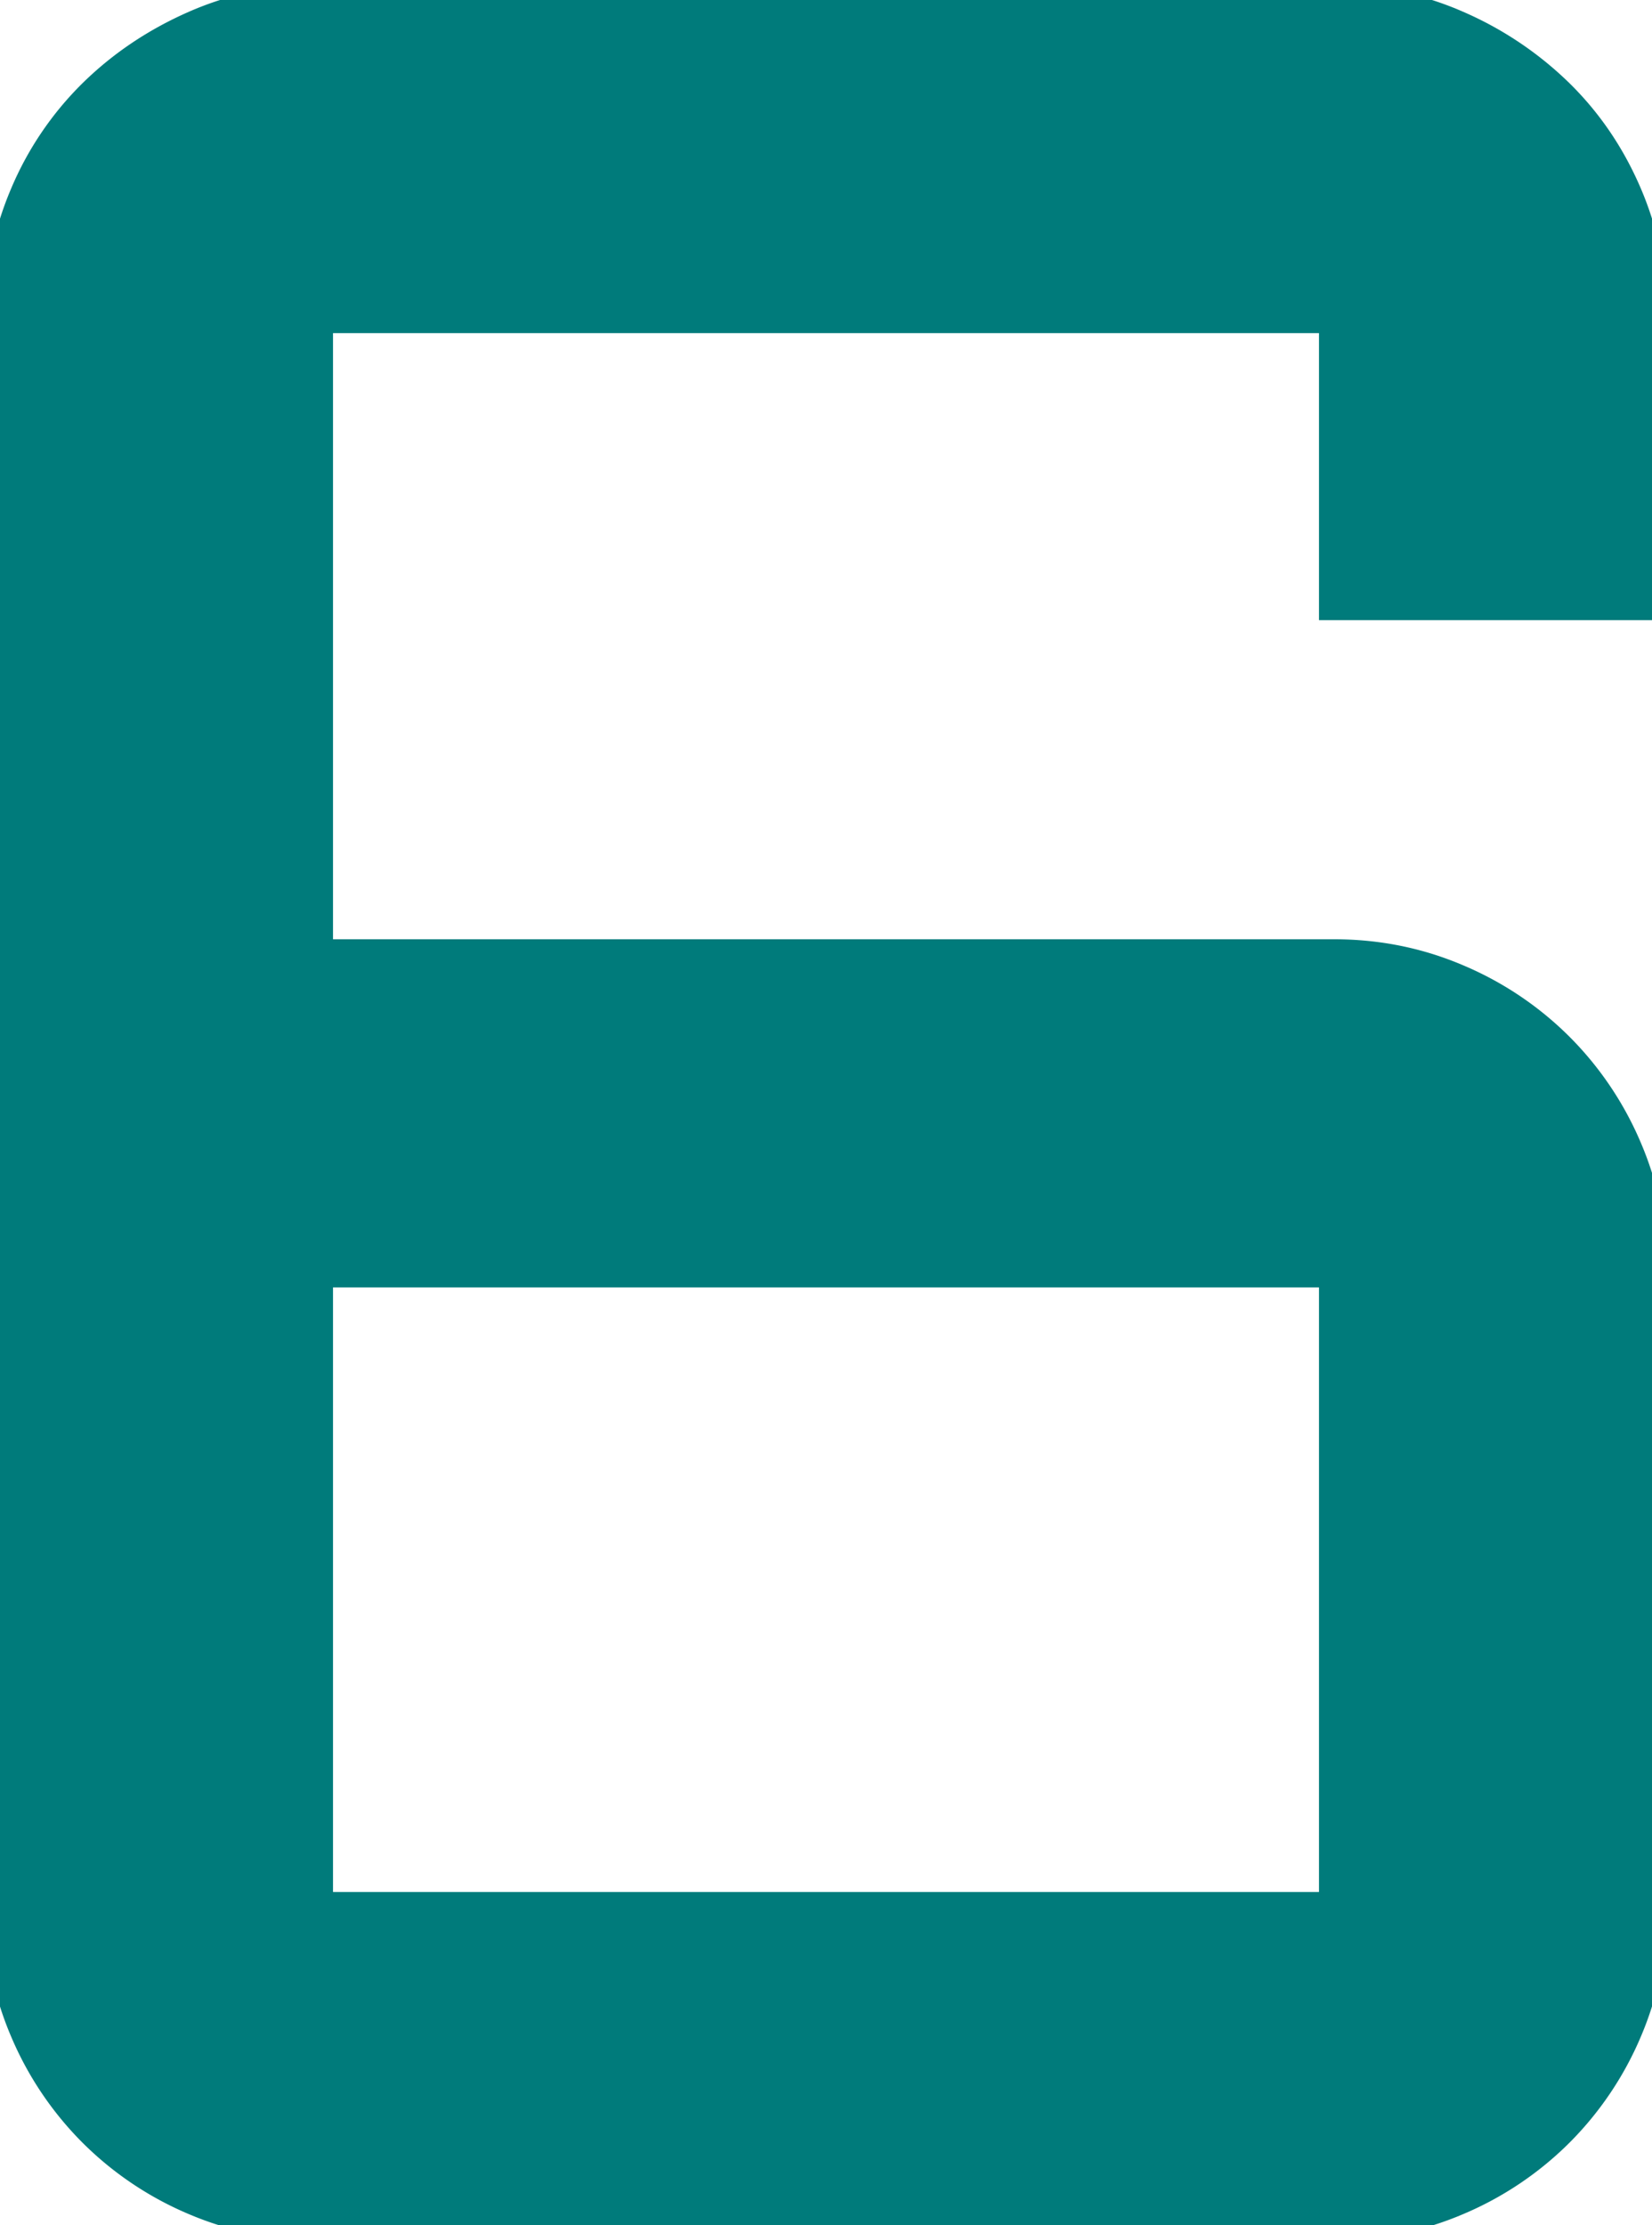 <svg width="52.002" height="70.02" viewBox="0 0 52.002 70.02" xmlns="http://www.w3.org/2000/svg"><g id="svgGroup" stroke-linecap="round" fill-rule="evenodd" font-size="9pt" stroke="#007B7B" stroke-width="0.25mm" fill="#007B7B" style="stroke:#007B7B;stroke-width:0.25mm;fill:#007B7B"><path d="M 0 60.01 L 0 10.01 A 9.788 9.788 0 0 1 0.781 6.128 A 9.771 9.771 0 0 1 2.93 2.954 Q 4.297 1.611 6.128 0.806 A 9.533 9.533 0 0 1 10.01 0 L 41.992 0 A 9.533 9.533 0 0 1 45.874 0.806 A 10.622 10.622 0 0 1 49.072 2.954 Q 50.44 4.297 51.221 6.128 Q 52.002 7.959 52.002 10.01 L 52.002 19.043 L 41.992 19.043 L 41.992 10.01 L 10.01 10.01 L 10.01 30.029 L 41.992 30.029 Q 44.043 30.029 45.874 30.811 A 10.055 10.055 0 0 1 49.072 32.959 A 10.055 10.055 0 0 1 51.221 36.157 Q 52.002 37.988 52.002 40.039 L 52.002 60.01 A 9.788 9.788 0 0 1 51.221 63.892 A 10.055 10.055 0 0 1 49.072 67.09 A 10.055 10.055 0 0 1 45.874 69.238 Q 44.043 70.02 41.992 70.02 L 10.01 70.02 A 9.788 9.788 0 0 1 6.128 69.238 A 10.055 10.055 0 0 1 2.93 67.09 A 10.055 10.055 0 0 1 0.781 63.892 Q 0 62.061 0 60.01 Z M 41.992 40.039 L 10.01 40.039 L 10.01 60.01 L 41.992 60.01 L 41.992 40.039 Z"/></g></svg>